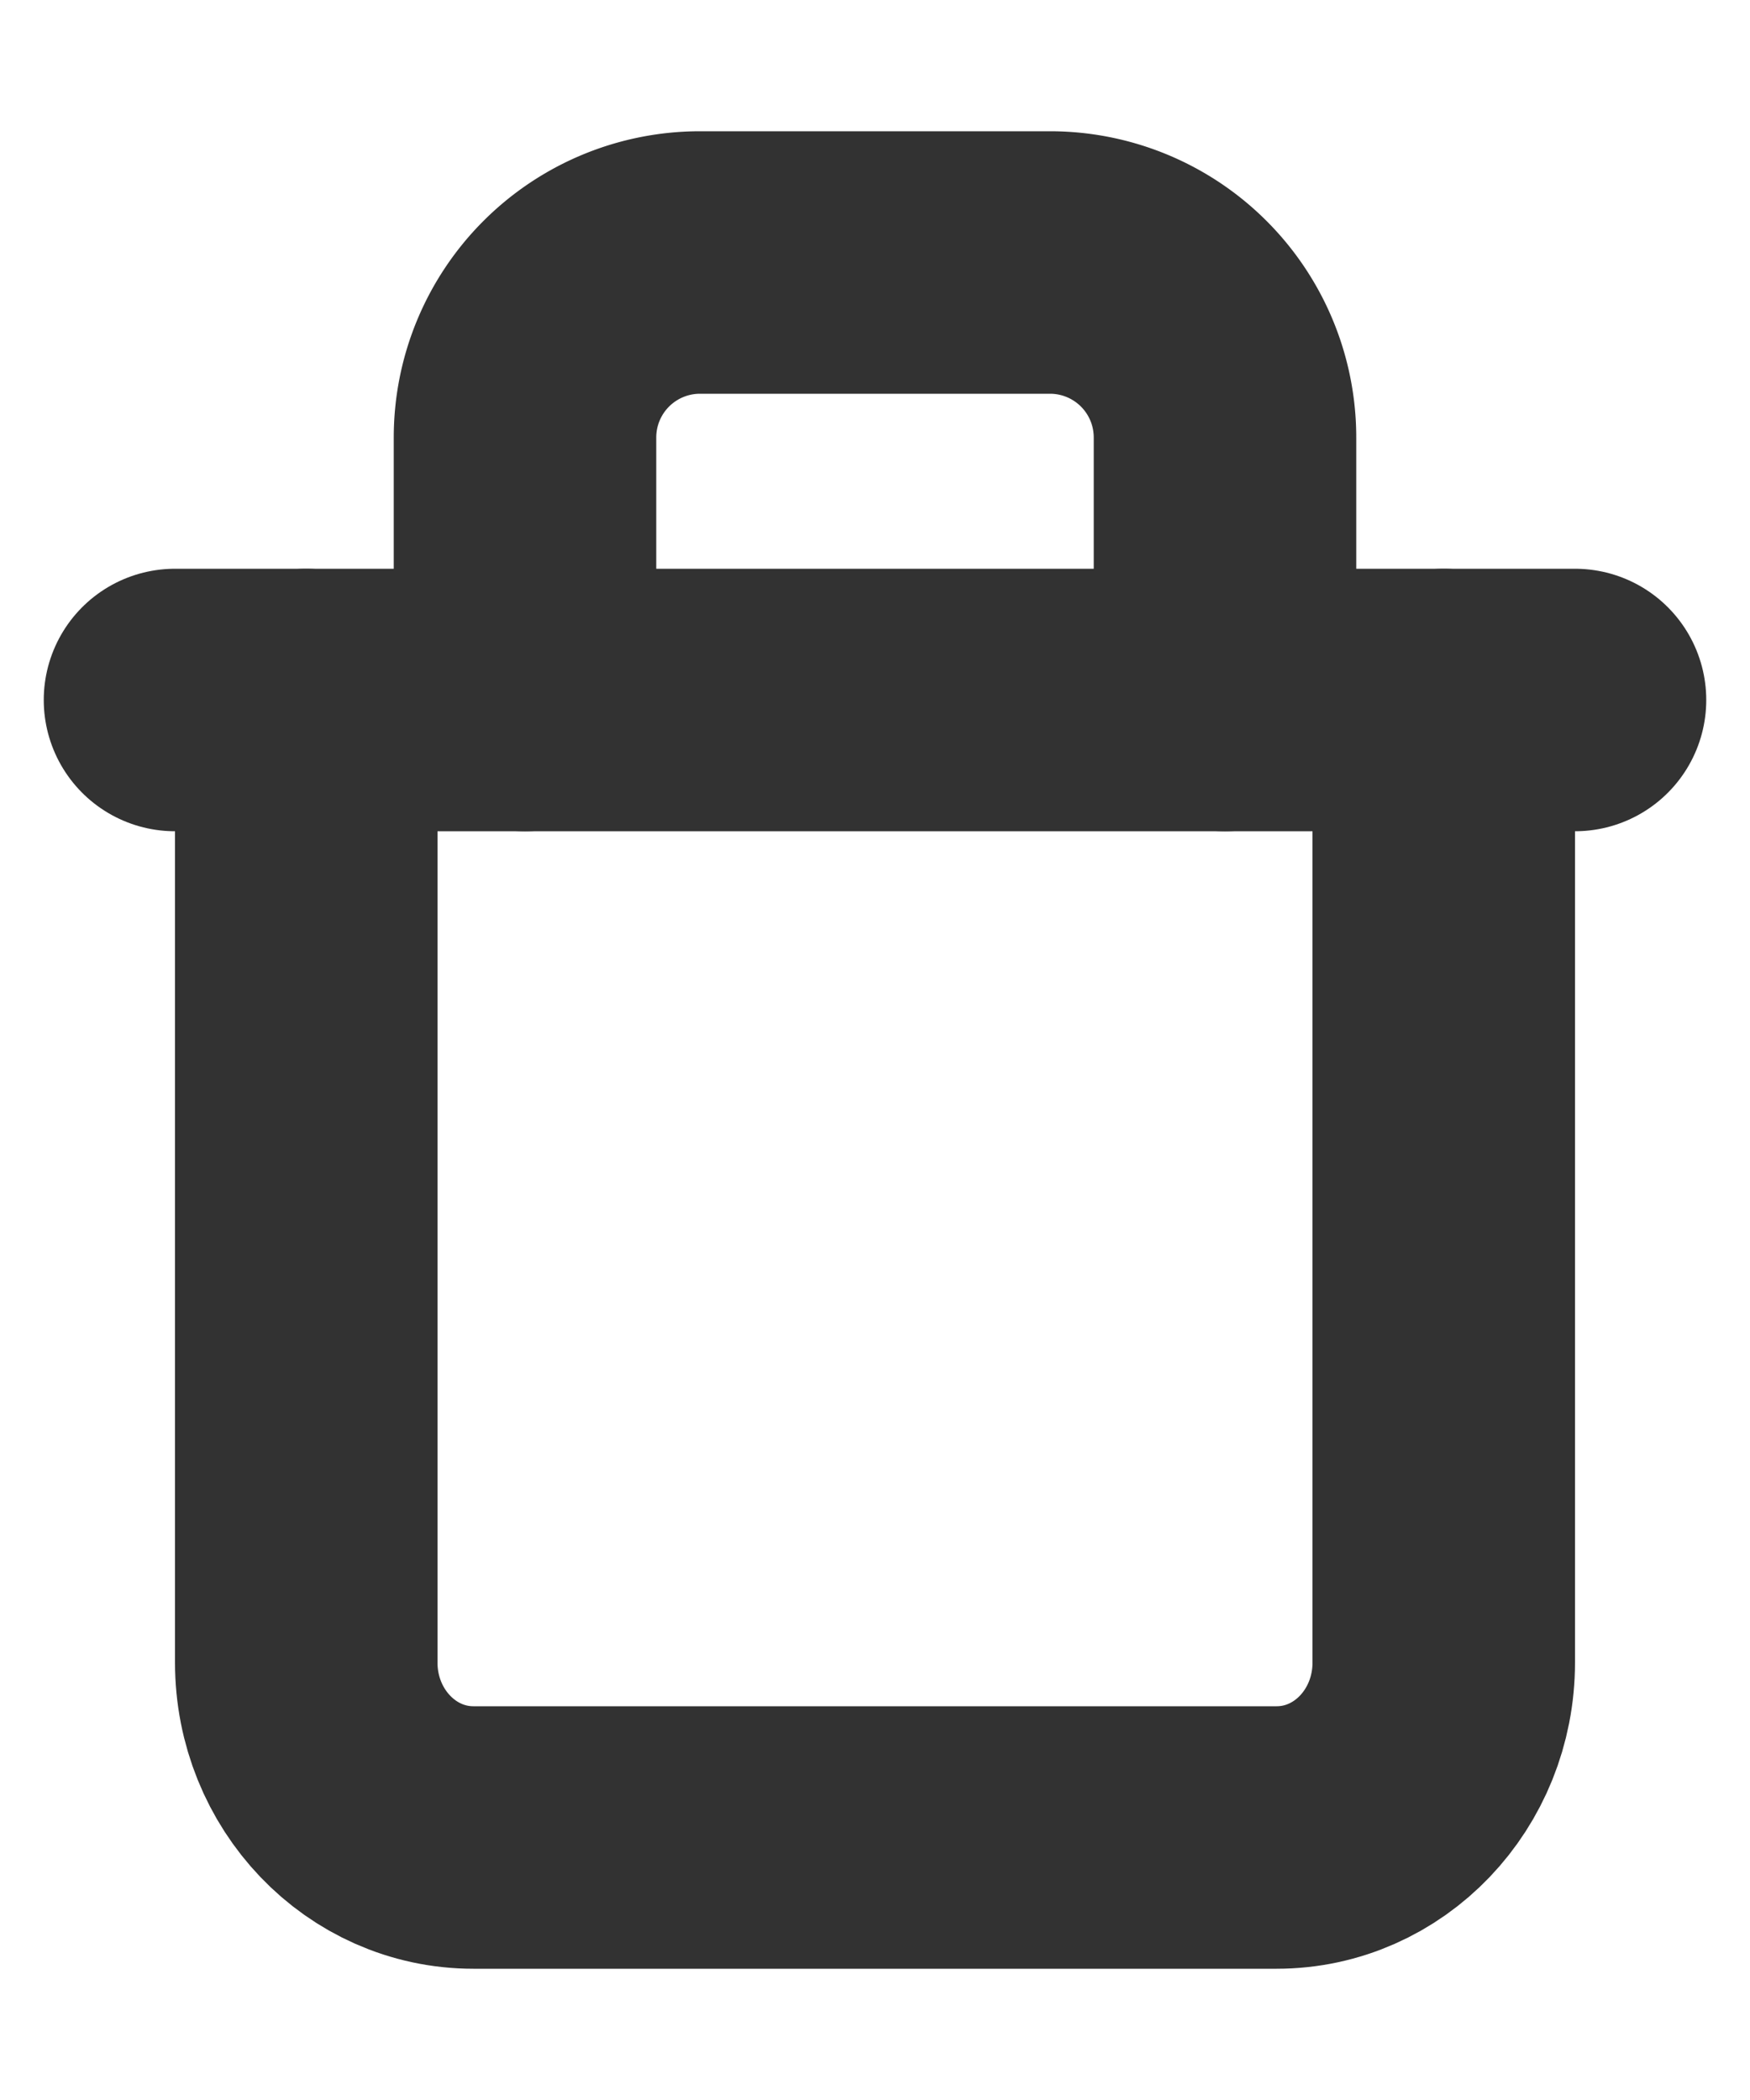 <svg xmlns="http://www.w3.org/2000/svg" width="10" height="12" viewBox="0 0 10 12"><g><g><path fill="none" stroke="#323232" stroke-linecap="round" stroke-linejoin="round" stroke-miterlimit="20" stroke-width="1.5" d="M1 4h8"/></g><g><path fill="none" stroke="#323232" stroke-linecap="round" stroke-linejoin="round" stroke-miterlimit="20" stroke-width="1.5" d="M3 4v0-1.5a1 1 0 0 1 1-1h2a1 1 0 0 1 1 1V4"/></g><g><path fill="none" stroke="#323232" stroke-linecap="round" stroke-linejoin="round" stroke-miterlimit="20" stroke-width="1.5" d="M8.25 4v5.5c0 .553-.427 1-.955 1h-4.59c-.527 0-.955-.447-.955-1V4v0"/></g></g></svg>
